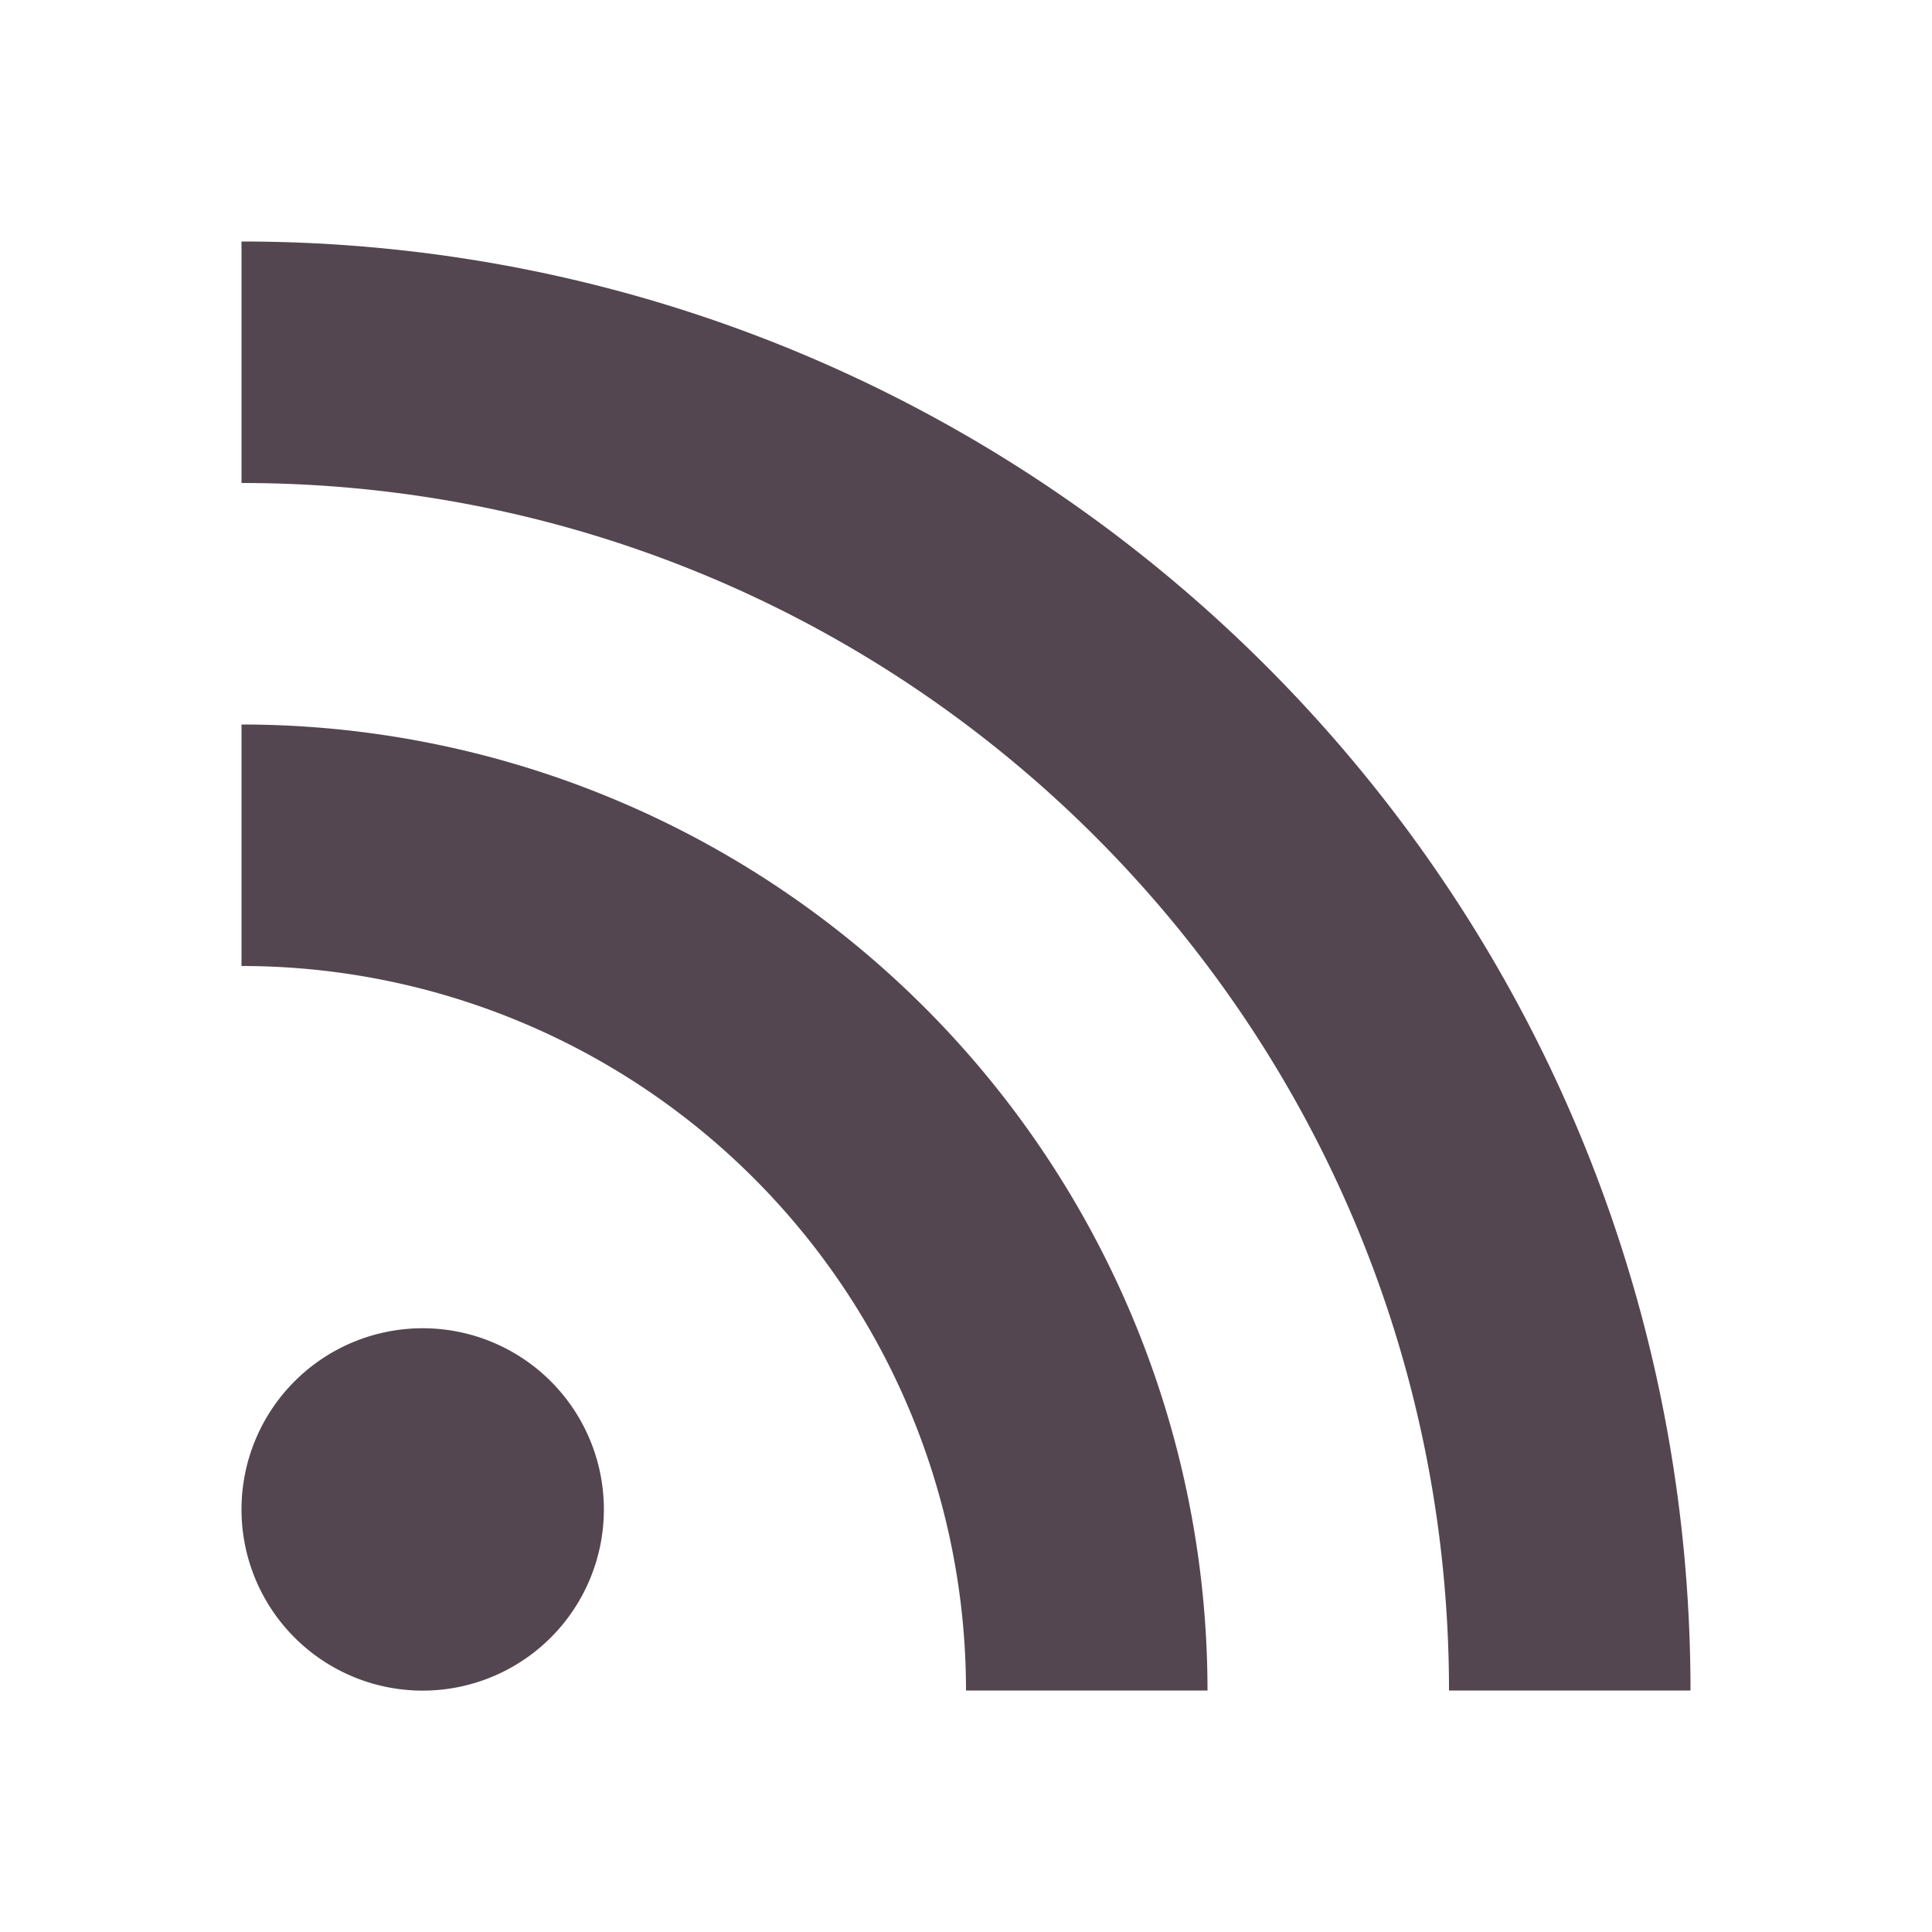 <svg xmlns="http://www.w3.org/2000/svg" viewBox="0 0 16 16"><path d="M2 2v2c5.523 0 10 4.477 10 10h2C14 7.373 8.627 2 2 2m0 4v2a6 6 0 0 1 6 6h2a8 8 0 0 0-8-8m1.5 5a1.5 1.5 0 1 0 .001 3.001A1.5 1.5 0 0 0 3.5 11" style="color:#534650;fill:currentColor;fill-opacity:1;stroke:none"/></svg>